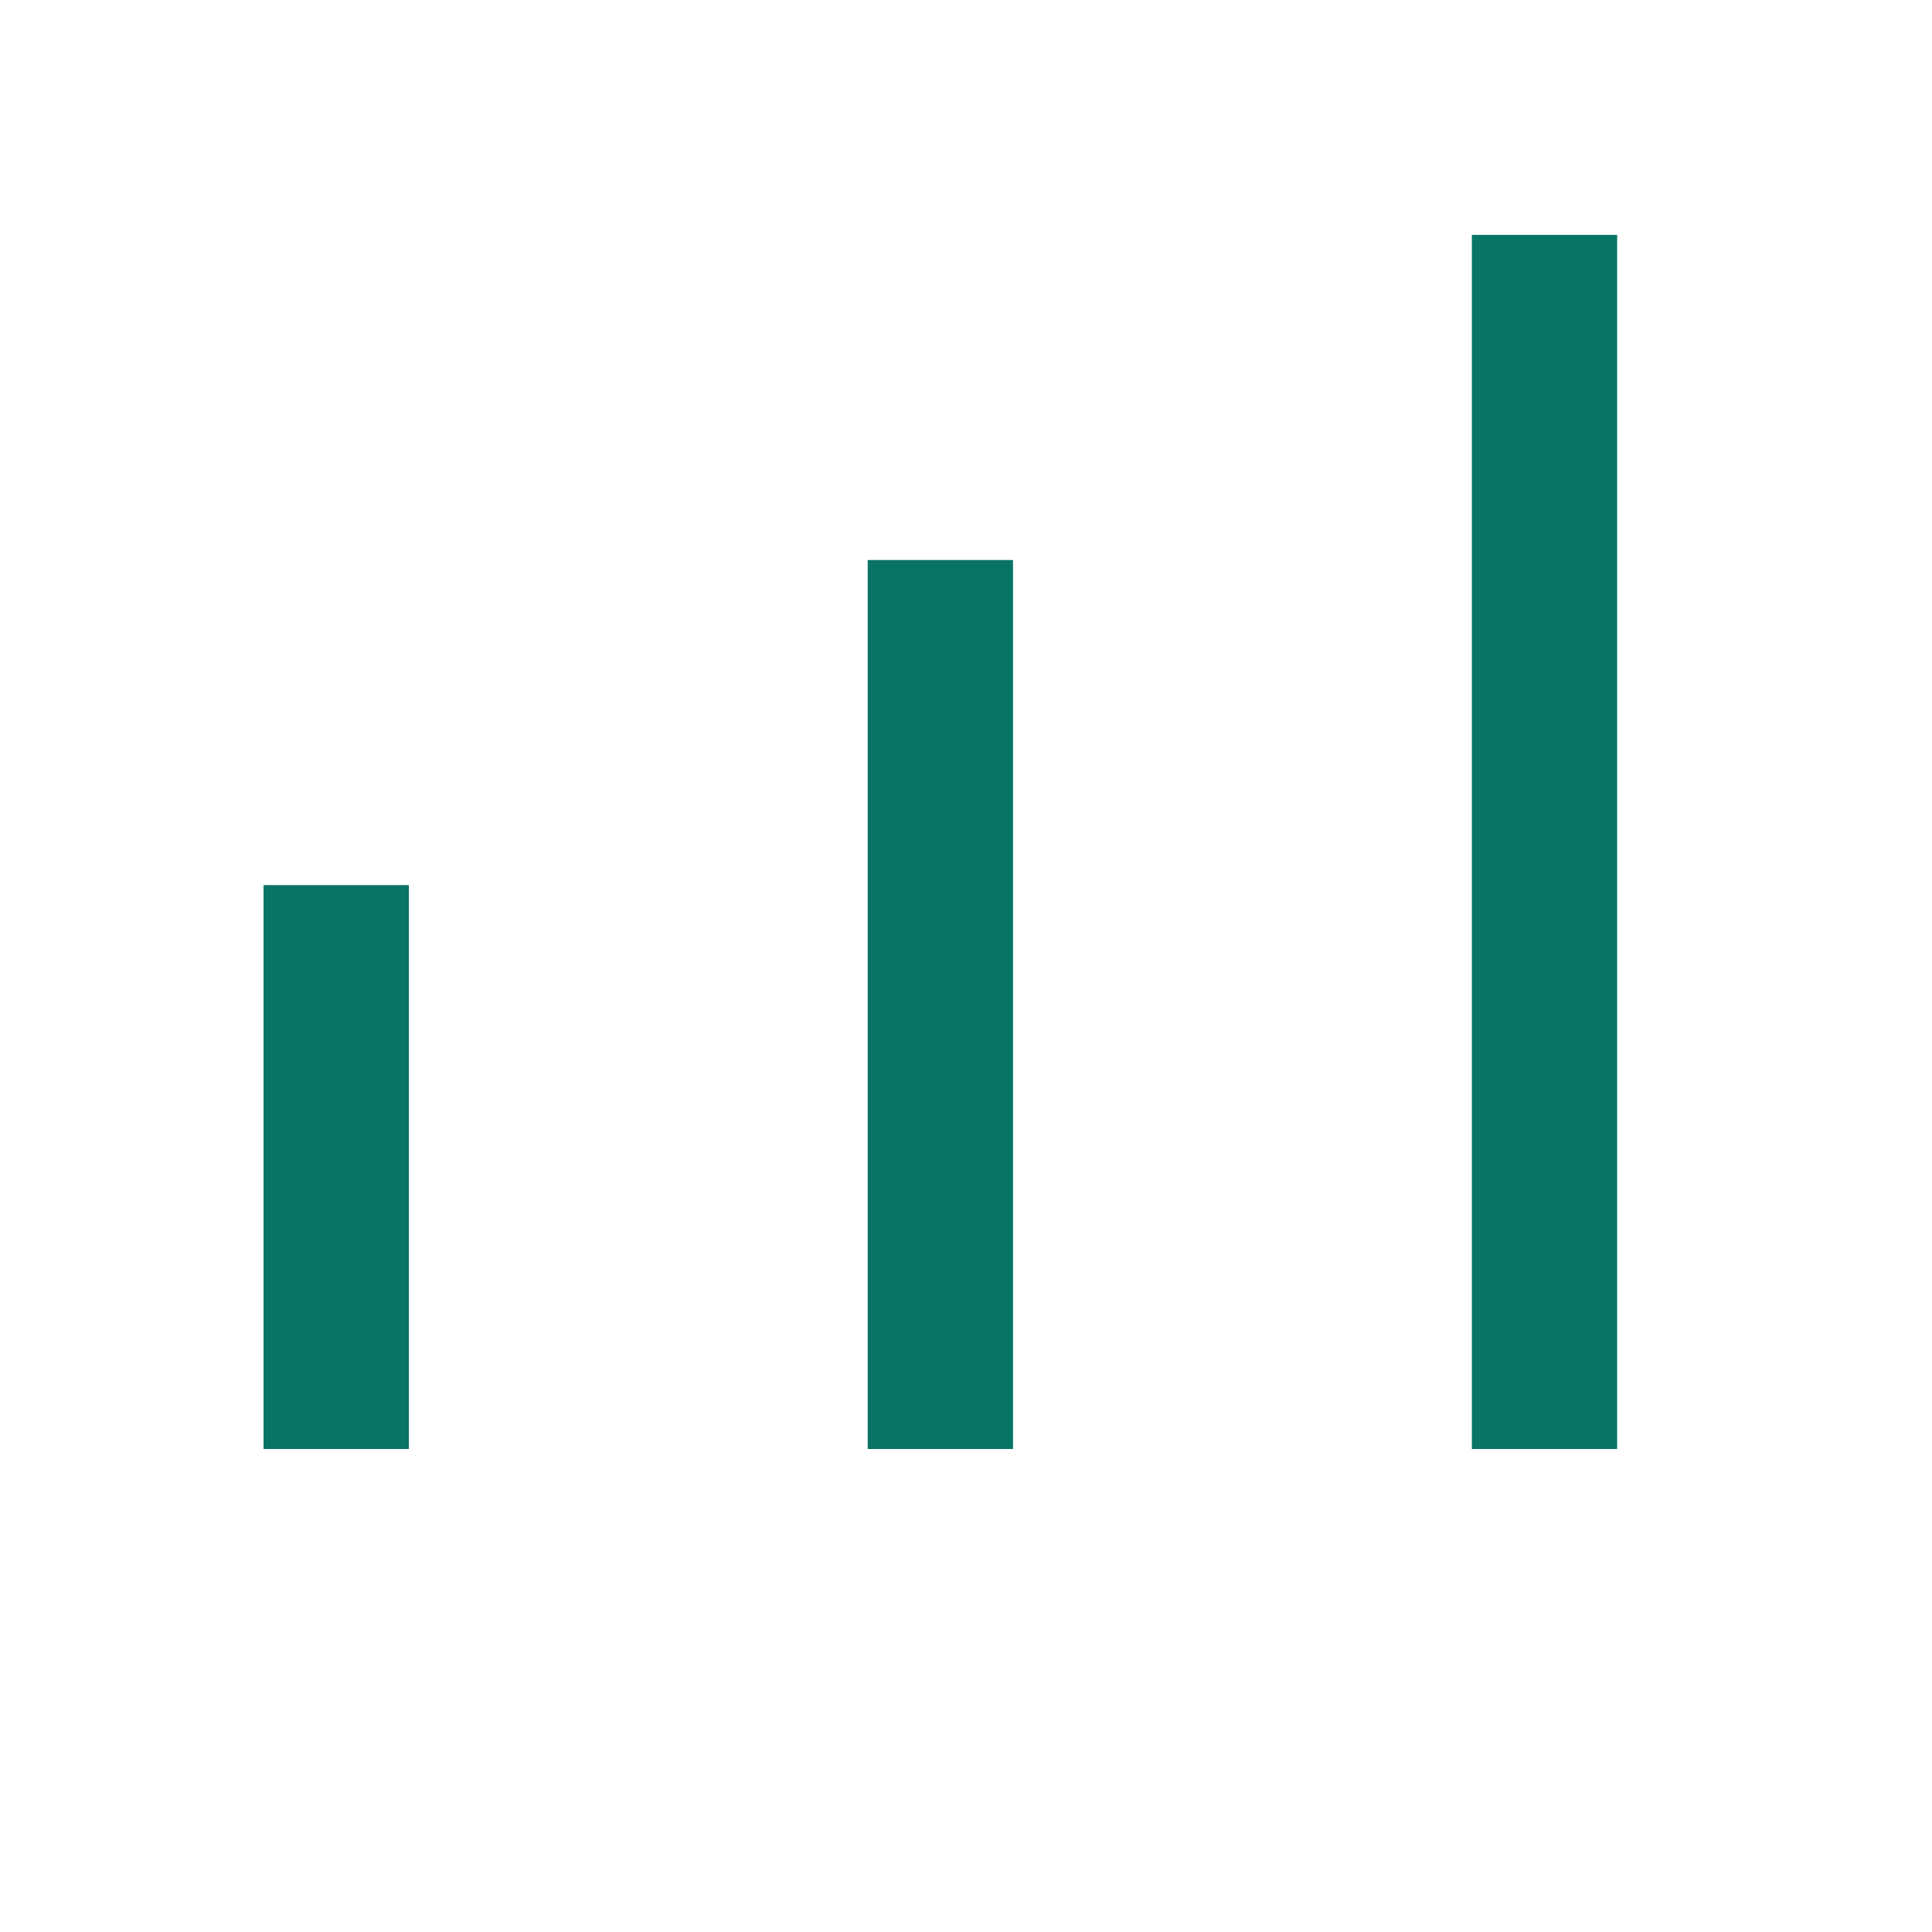 <svg width="24" height="24" fill="none" xmlns="http://www.w3.org/2000/svg"><path d="M5.079 10.995H3.274V18h1.805v-7.005zm7.505-4.038h-1.805V18h1.805V6.957zm7.505-4.039h-1.805V18h1.805V2.918z" fill="#087464"/></svg>